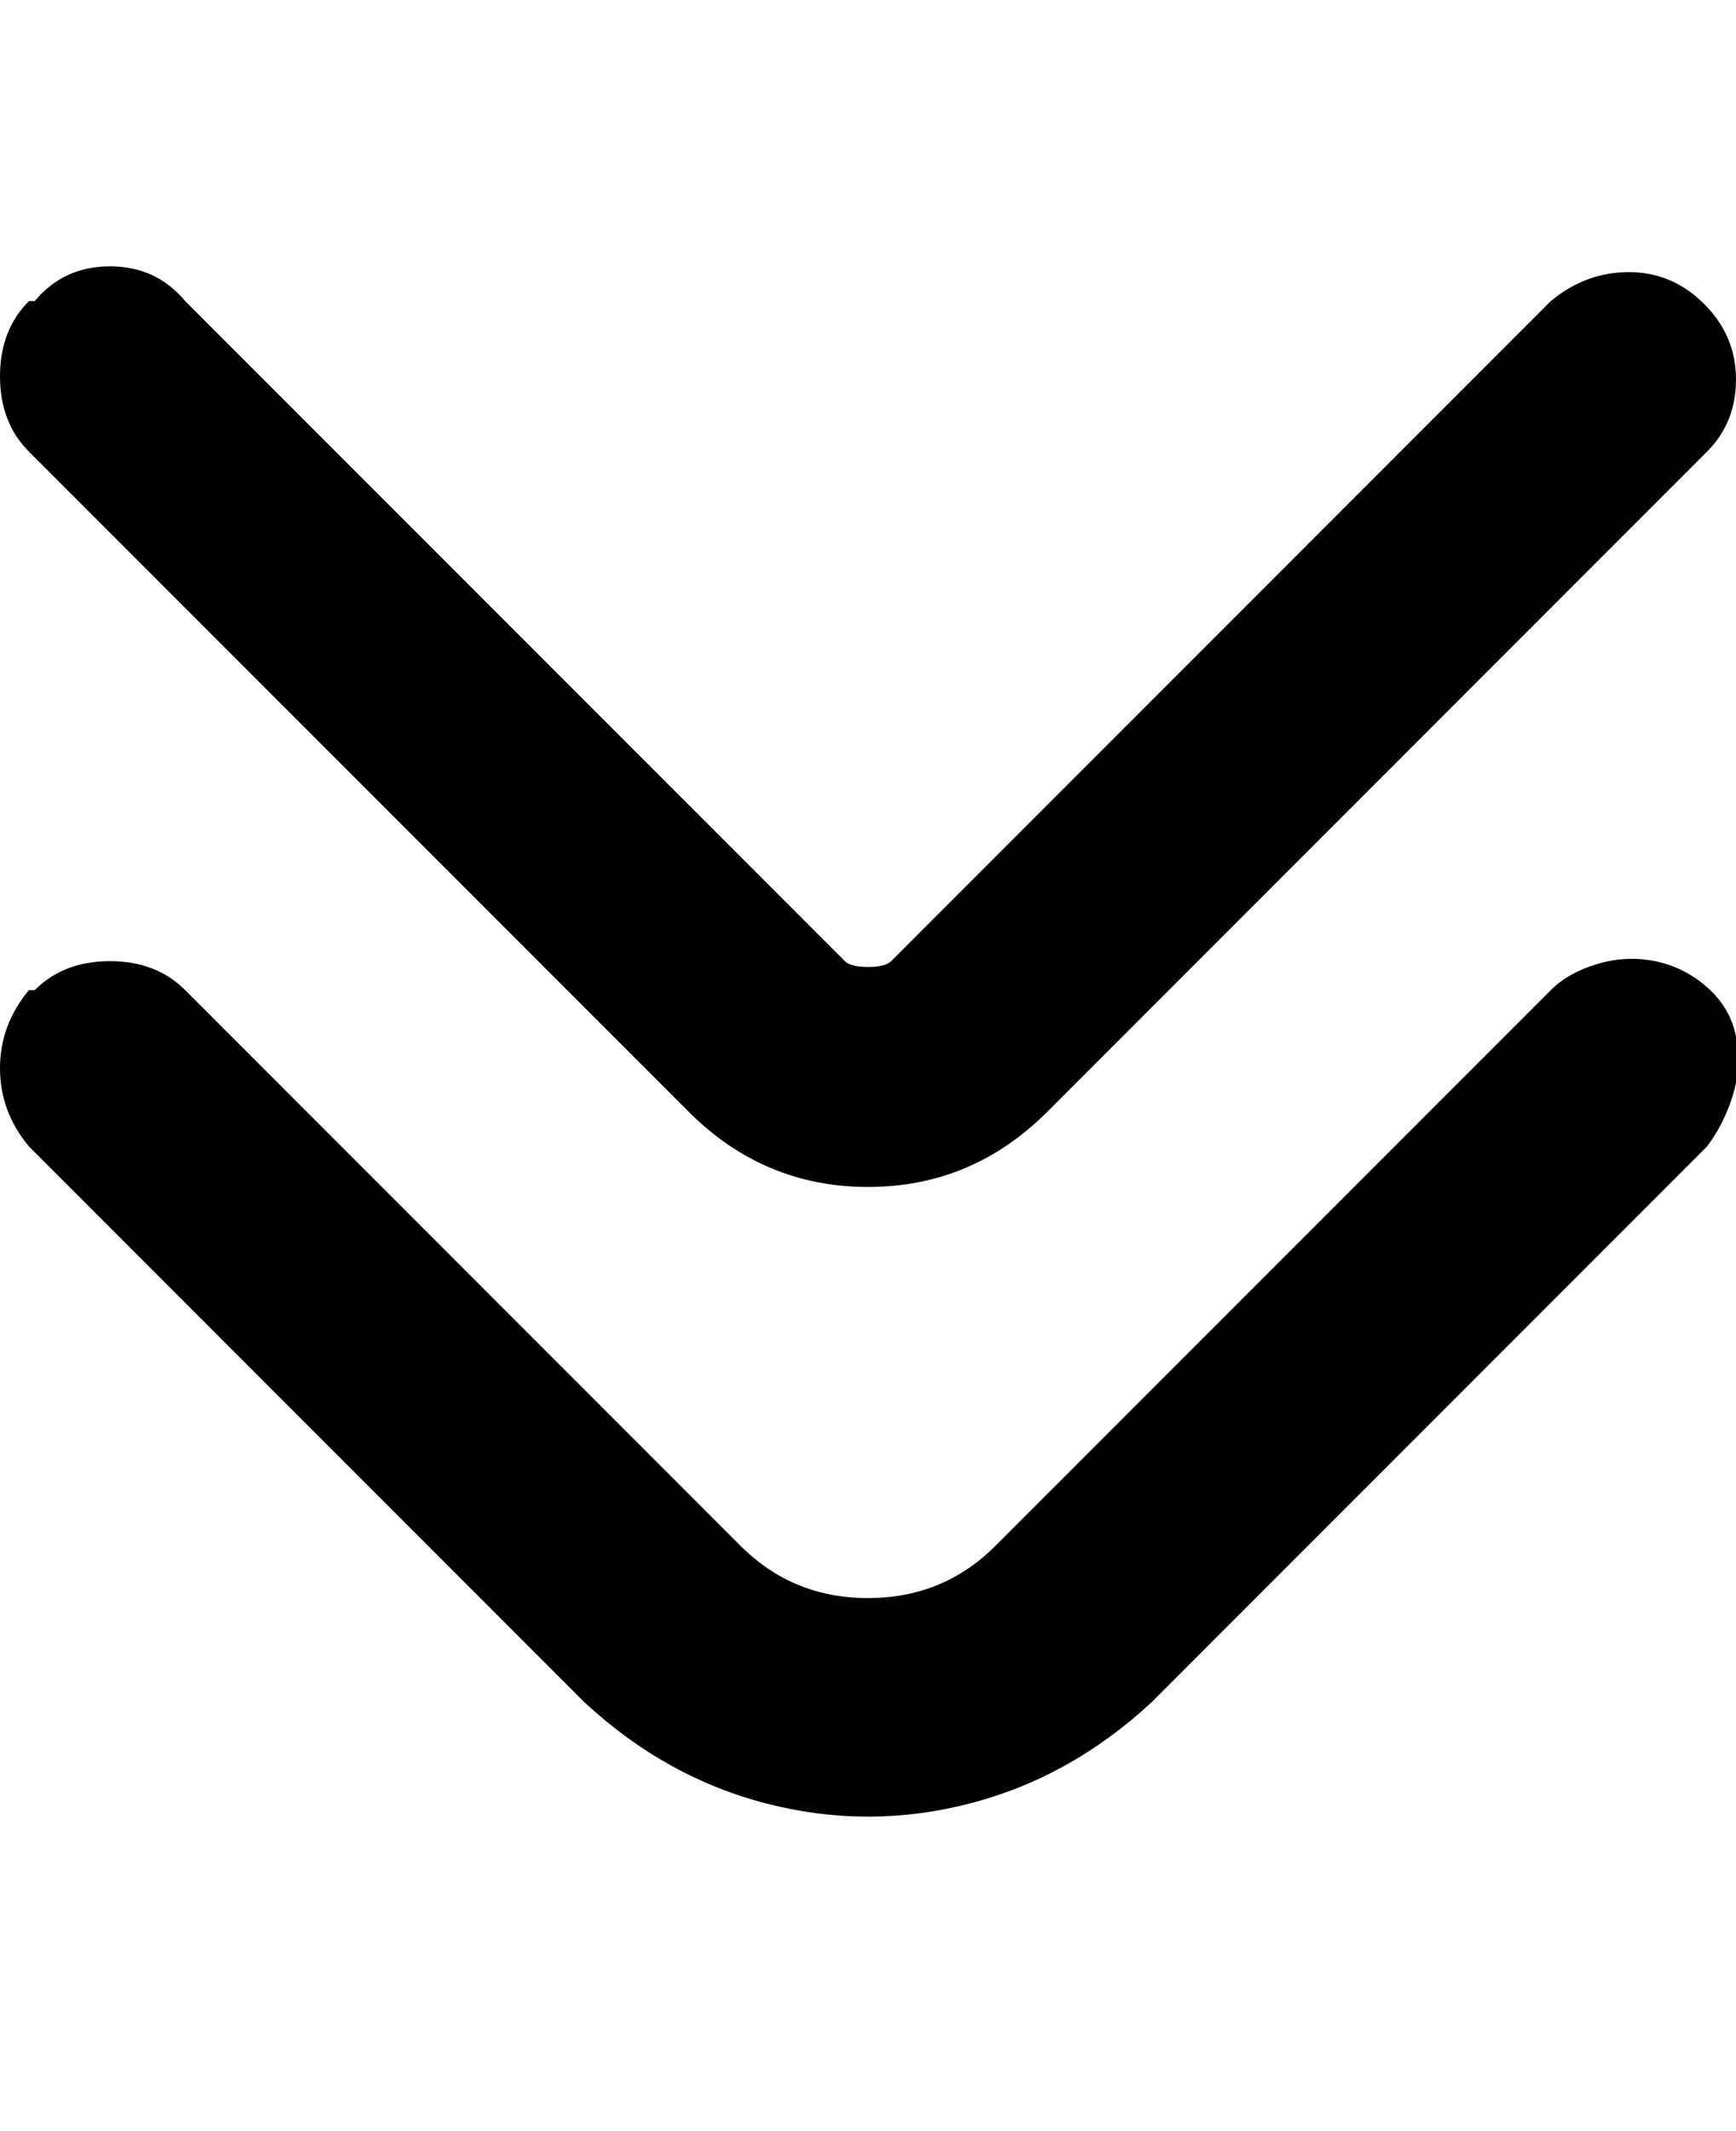 <svg viewBox="0 0 300.002 368" xmlns="http://www.w3.org/2000/svg"><path d="M6 171q5-5 13-5t13 5l96 96q9 9 22 9t22-9l96-96q3-3 8-4.5t10-.5q5 1 9 4.5t5 8.5q1 5-.5 10t-4.5 9l-96 96q-14 13-31.5 17.5t-35 0Q115 307 101 294L5 198q-5-6-5-13.5T5 171h1zM6 52q5-6 13-6t13 6l114 114q1 1 4 1t4-1L268 52q6-5 13.5-5t13 5.5q5.5 5.5 5.5 13T295 78L181 192q-13 13-31 13t-31-13L5 78q-5-5-5-13t5-13h1z"/></svg>